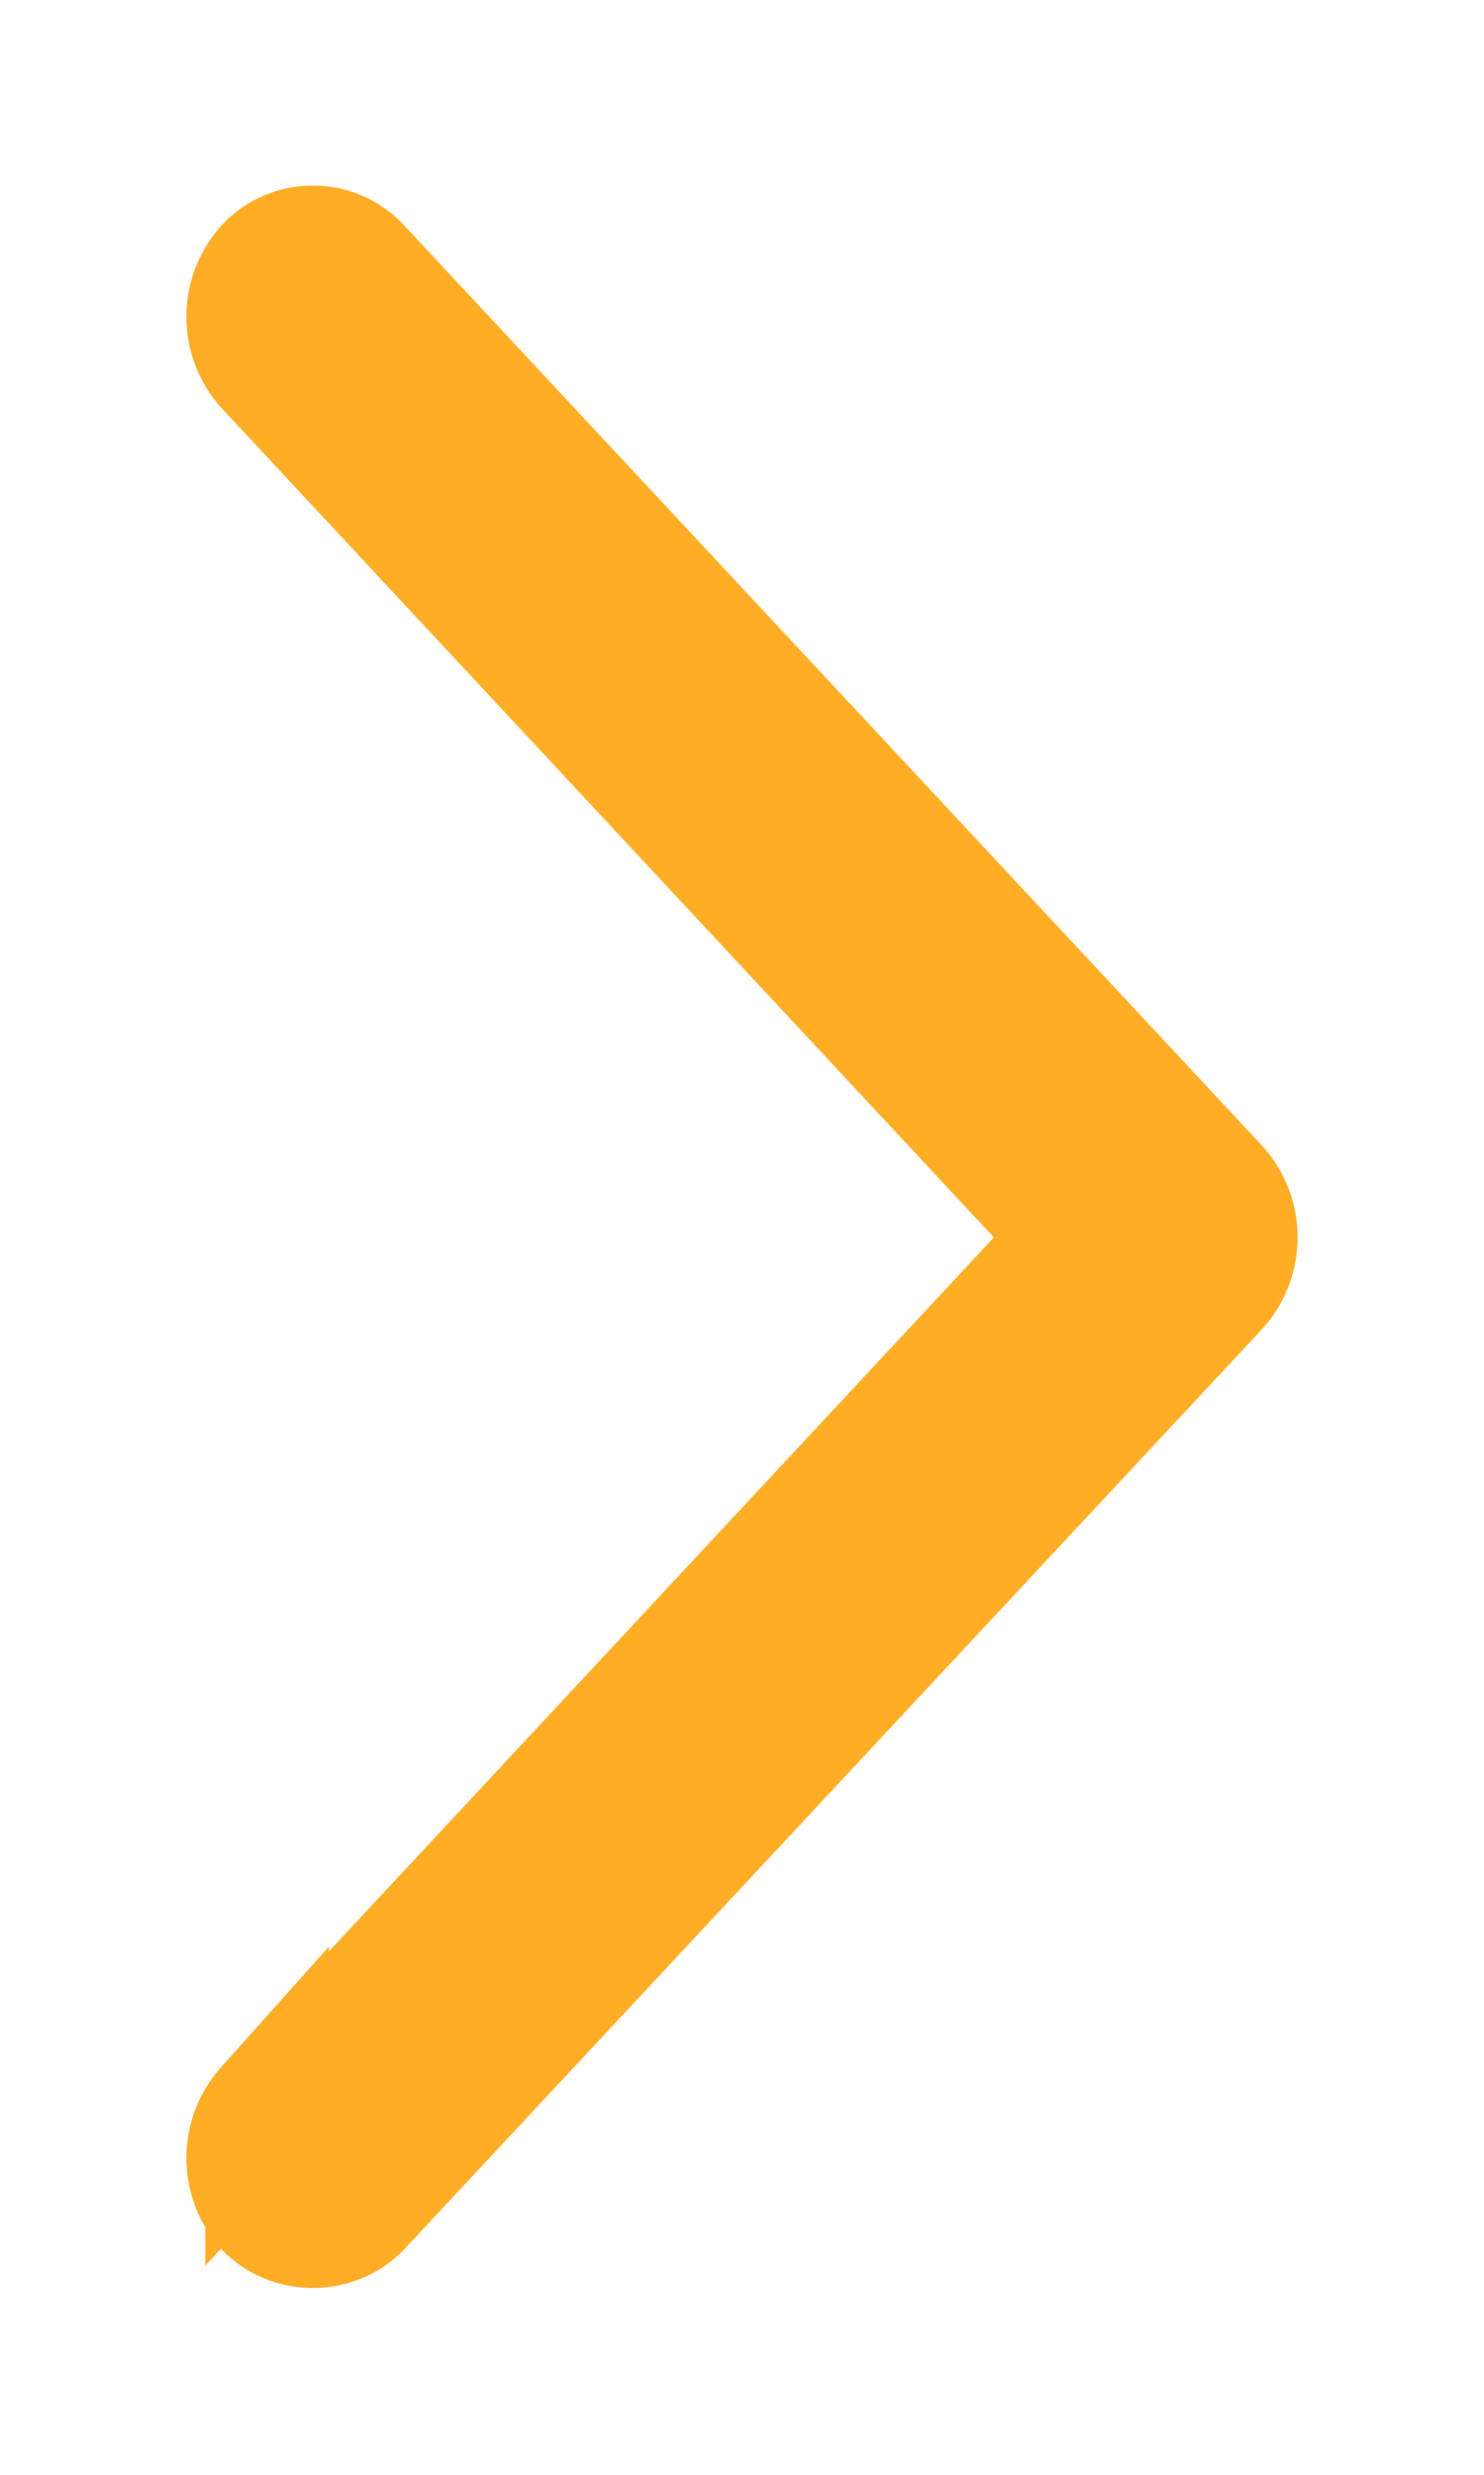 <svg xmlns="http://www.w3.org/2000/svg" xmlns:xlink="http://www.w3.org/1999/xlink" width="6" height="10" viewBox="0 0 6 10"><defs><path id="pl06a" d="M169.45 323.08a.25.25 0 0 0-.19-.08.25.25 0 0 0-.18.08.3.3 0 0 0 0 .4l3.28 3.52-3.28 3.52a.3.3 0 0 0 0 .4c.1.1.27.1.37 0l3.47-3.72a.3.3 0 0 0 0-.4l-3.47-3.72z"/></defs><g><g transform="translate(-168 -322)"><g><use fill="#ffad25" xlink:href="#pl06a"/><use fill="#fff" fill-opacity="0" stroke="#ffad25" stroke-miterlimit="50" stroke-width=".5" xlink:href="#pl06a"/></g></g></g></svg>